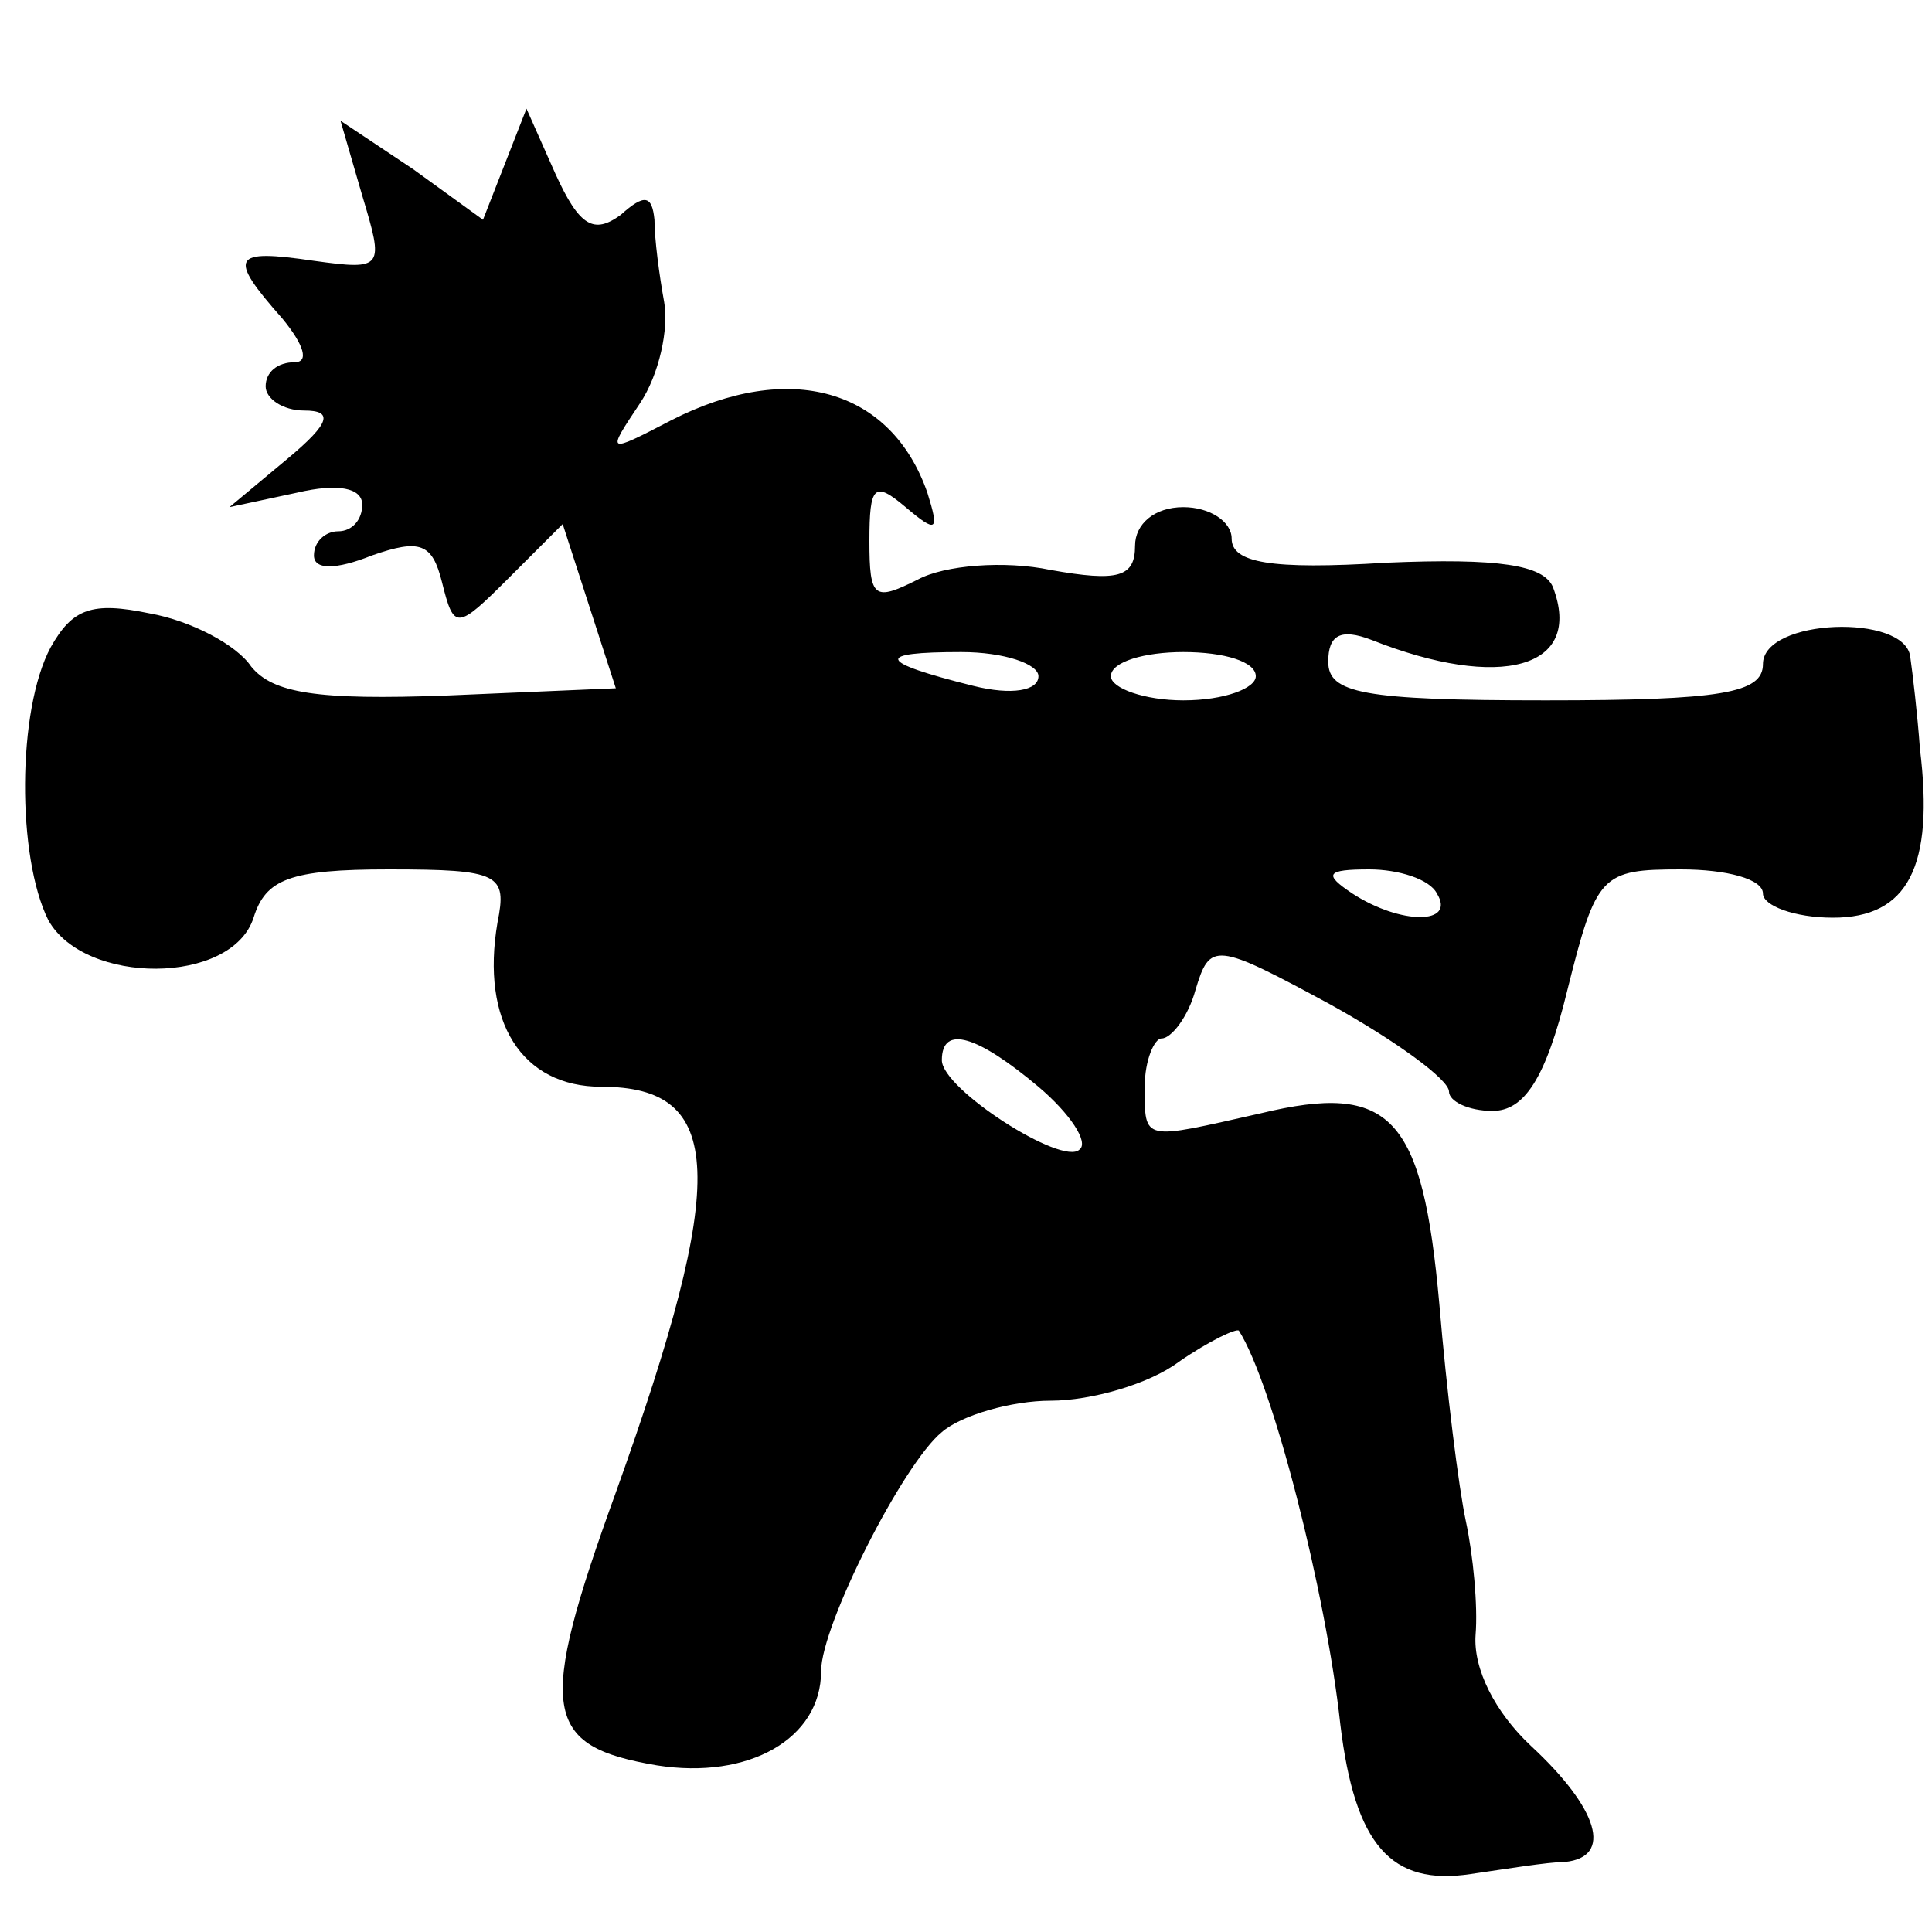 <?xml version="1.0" standalone="no"?>
<!DOCTYPE svg PUBLIC "-//W3C//DTD SVG 20010904//EN"
 "http://www.w3.org/TR/2001/REC-SVG-20010904/DTD/svg10.dtd">
<svg version="1.0" xmlns="http://www.w3.org/2000/svg"
 width="80pt" height="80pt" viewBox="0 0 80 80"
 preserveAspectRatio="xMidYMid meet">
<g transform="translate(0,80) scale(0.1,-0.1)"
fill="#000000" stroke="none">
<path d="M150 719 c9 -30 9 -31 -20 -27 -34 5 -36 2 -13 -24 9 -11 11 -18 5
-18 -7 0 -12 -4 -12 -10 0 -5 7 -10 16 -10 12 0 11 -5 -7 -20 l-24 -20 28 6
c17 4 27 2 27 -5 0 -6 -4 -11 -10 -11 -5 0 -10 -4 -10 -10 0 -6 9 -6 24 0 20
7 25 5 29 -11 5 -20 6 -20 28 2 l22 22 11 -34 11 -34 -70 -3 c-54 -2 -72 1
-81 12 -6 9 -25 19 -42 22 -24 5 -32 2 -41 -14 -14 -26 -14 -87 -1 -113 15
-27 76 -27 85 1 5 16 15 20 56 20 46 0 49 -2 45 -22 -7 -41 10 -68 43 -68 51
0 53 -37 6 -168 -33 -91 -30 -105 17 -113 38 -6 68 11 68 39 0 19 34 86 50 99
8 7 29 13 45 13 17 0 41 7 53 16 13 9 24 14 25 13 14 -22 36 -108 42 -163 6
-50 21 -67 54 -62 14 2 32 5 39 5 20 2 14 22 -14 48 -15 14 -24 32 -23 46 1
12 -1 33 -4 47 -3 14 -8 54 -11 90 -7 78 -20 92 -74 79 -49 -11 -48 -12 -48
11 0 11 4 20 7 20 4 0 11 9 14 20 6 20 8 20 56 -6 27 -15 49 -31 49 -36 0 -4
8 -8 18 -8 13 0 22 13 31 50 12 48 14 50 47 50 19 0 34 -4 34 -10 0 -5 13 -10
29 -10 31 0 42 21 36 70 -1 14 -3 31 -4 38 -2 18 -61 16 -61 -3 0 -12 -17 -15
-90 -15 -76 0 -90 3 -90 16 0 11 5 14 18 9 53 -21 88 -12 75 22 -4 9 -22 12
-69 10 -48 -3 -64 0 -64 10 0 7 -9 13 -20 13 -12 0 -20 -7 -20 -16 0 -13 -7
-15 -35 -10 -19 4 -44 2 -55 -4 -18 -9 -20 -8 -20 16 0 23 2 25 15 14 13 -11
14 -10 9 6 -15 43 -57 55 -106 30 -27 -14 -27 -14 -13 7 8 12 12 31 10 42 -2
11 -4 26 -4 34 -1 10 -4 11 -14 2 -11 -8 -17 -5 -27 17 l-12 27 -9 -23 -9 -23
-29 21 -30 20 9 -31z m280 -199 c0 -6 -11 -8 -27 -4 -40 10 -41 14 -5 14 18 0
32 -5 32 -10z m90 0 c0 -5 -13 -10 -30 -10 -16 0 -30 5 -30 10 0 6 14 10 30
10 17 0 30 -4 30 -10z m75 -90 c8 -13 -15 -13 -35 0 -12 8 -11 10 7 10 12 0
25 -4 28 -10z m-165 -80 c13 -11 21 -23 17 -26 -7 -7 -57 25 -57 37 0 15 15
10 40 -11z"/>
</g>
</svg>
